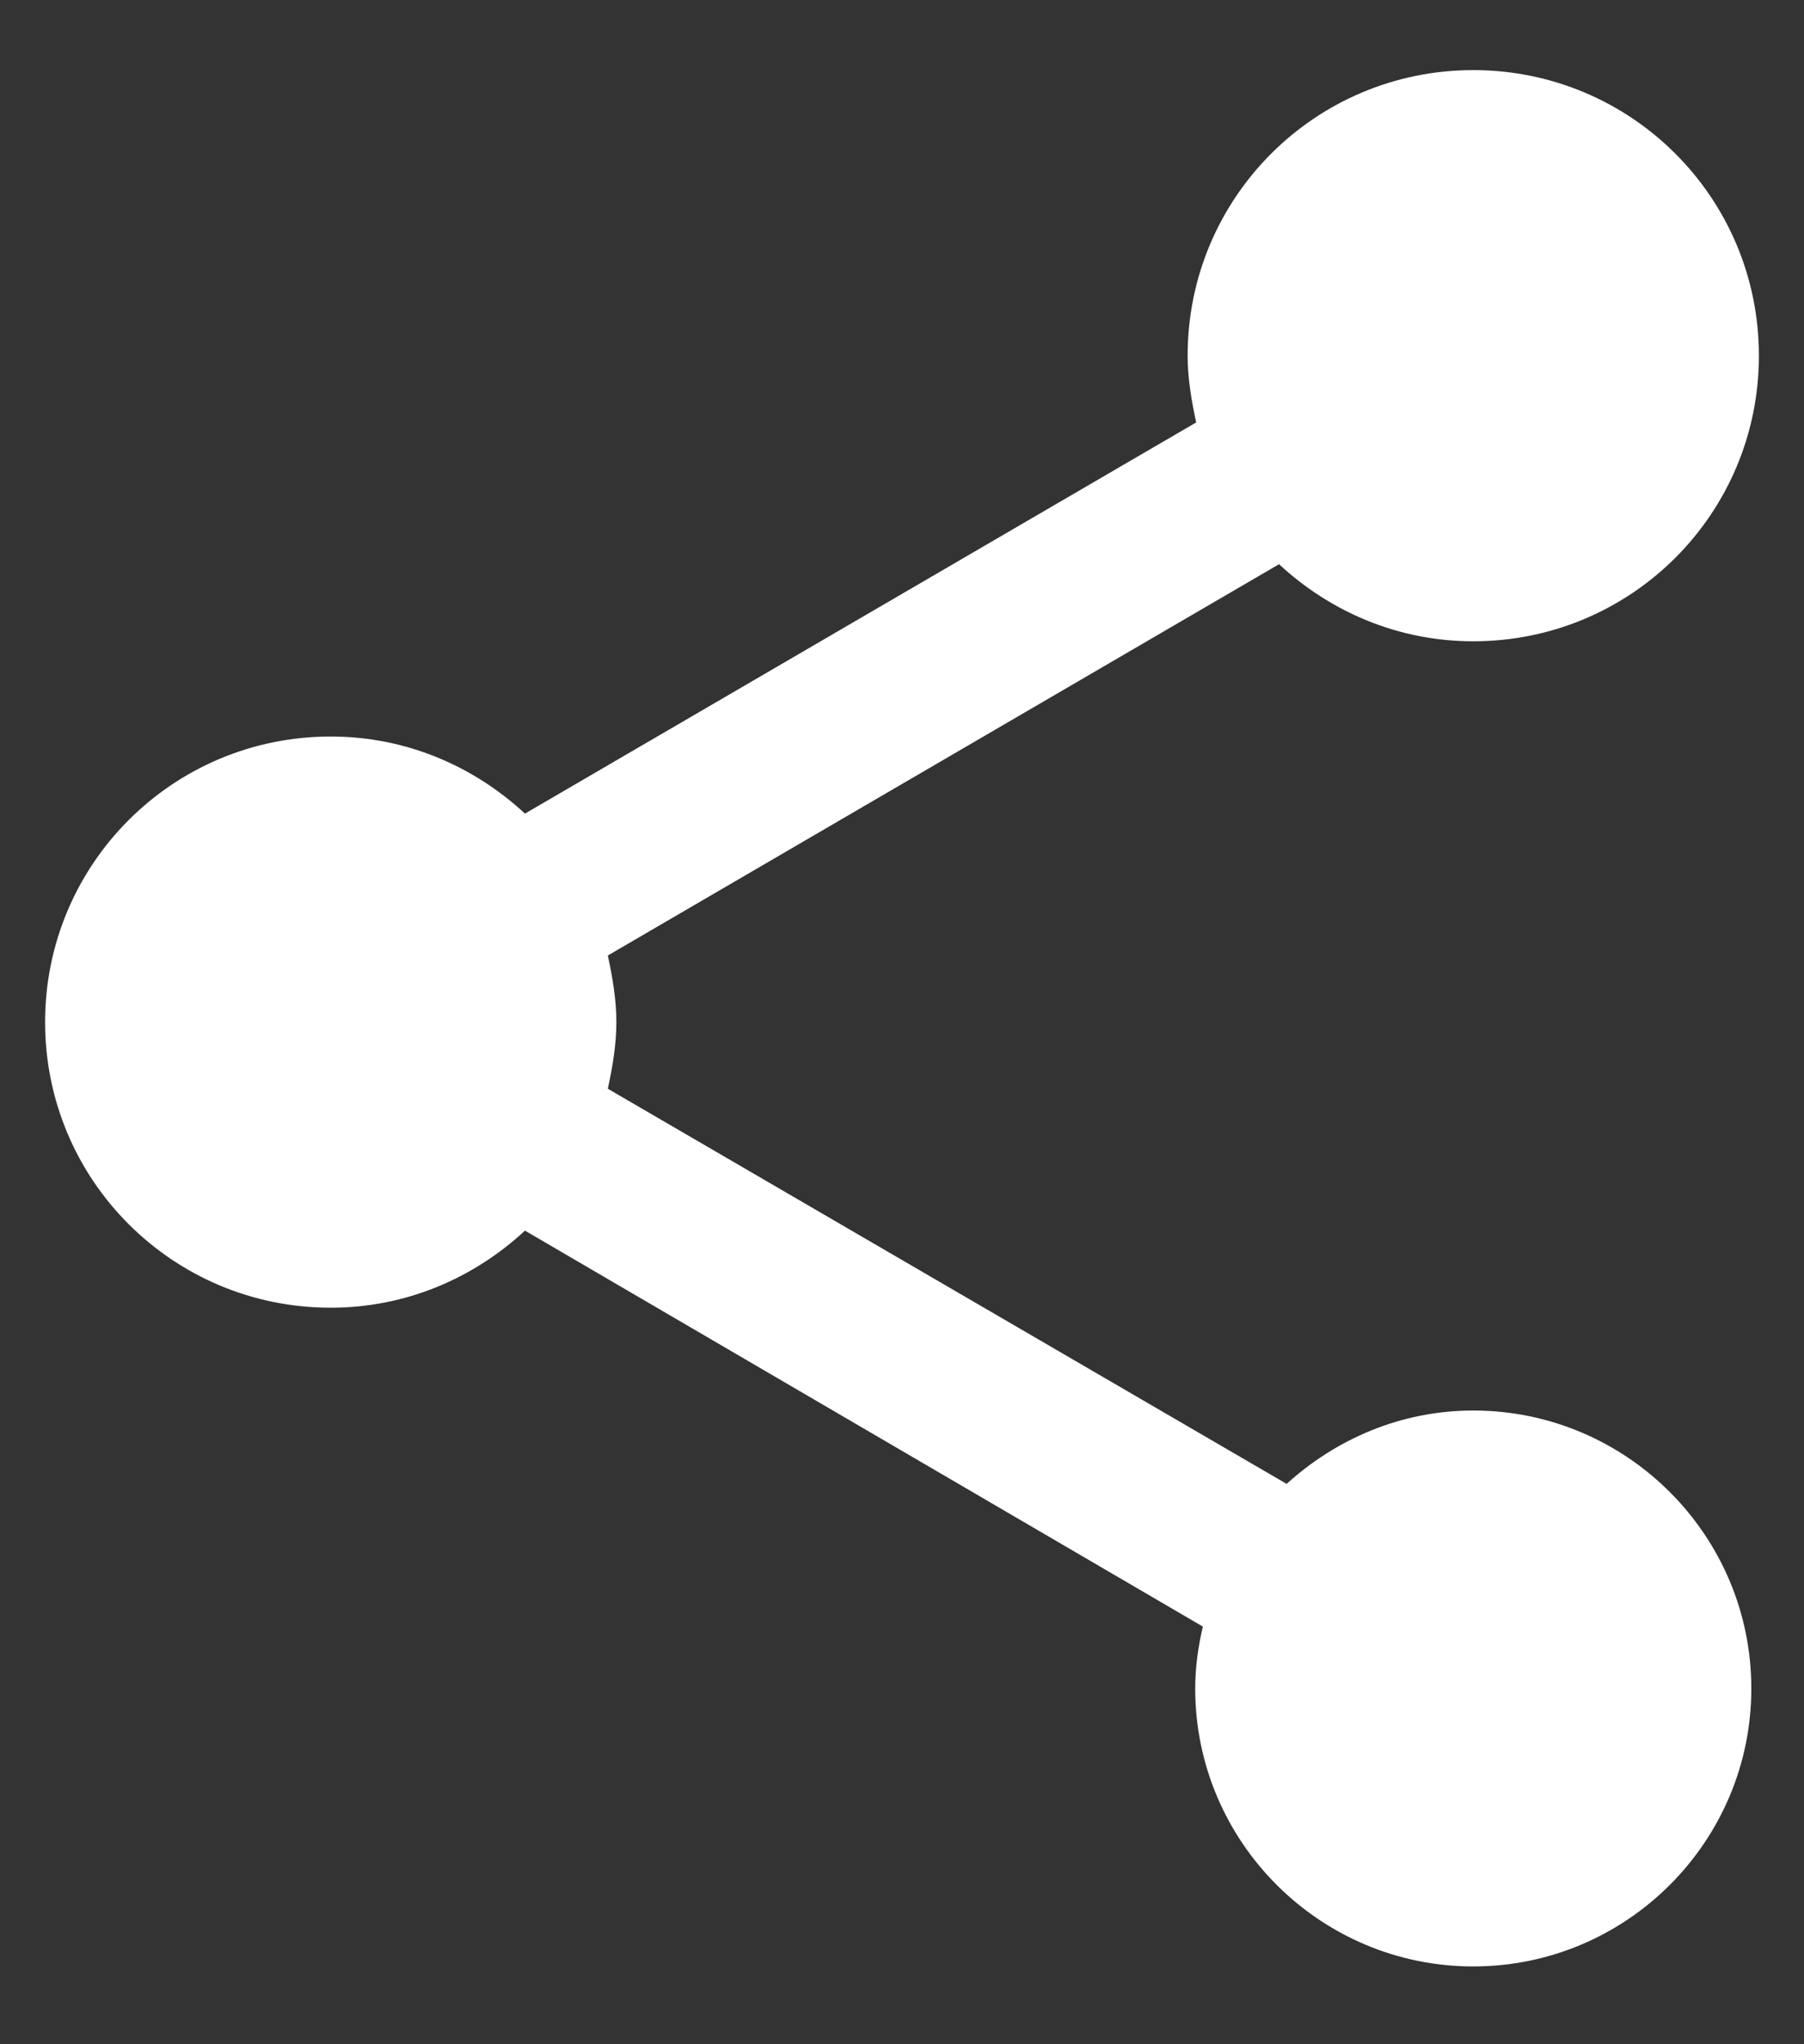 <svg width="15" height="17" viewBox="0 0 15 17" fill="none" xmlns="http://www.w3.org/2000/svg">
<rect x="0" y="0" width="15" height="17" fill="#333333" stroke="none"/>
<path d="M12.25 11.73C11.648 11.73 11.11 11.967 10.698 12.34L5.054 9.054C5.093 8.872 5.125 8.69 5.125 8.5C5.125 8.31 5.093 8.128 5.054 7.946L10.635 4.692C11.062 5.088 11.625 5.333 12.25 5.333C13.564 5.333 14.625 4.273 14.625 2.958C14.625 1.644 13.564 0.583 12.25 0.583C10.936 0.583 9.875 1.644 9.875 2.958C9.875 3.148 9.907 3.33 9.946 3.513L4.365 6.766C3.938 6.37 3.375 6.125 2.75 6.125C1.436 6.125 0.375 7.186 0.375 8.5C0.375 9.814 1.436 10.875 2.75 10.875C3.375 10.875 3.938 10.63 4.365 10.234L10.002 13.527C9.962 13.693 9.938 13.867 9.938 14.042C9.938 15.316 10.975 16.353 12.25 16.353C13.525 16.353 14.562 15.316 14.562 14.042C14.562 12.767 13.525 11.73 12.25 11.73Z" fill="white"/>
</svg>